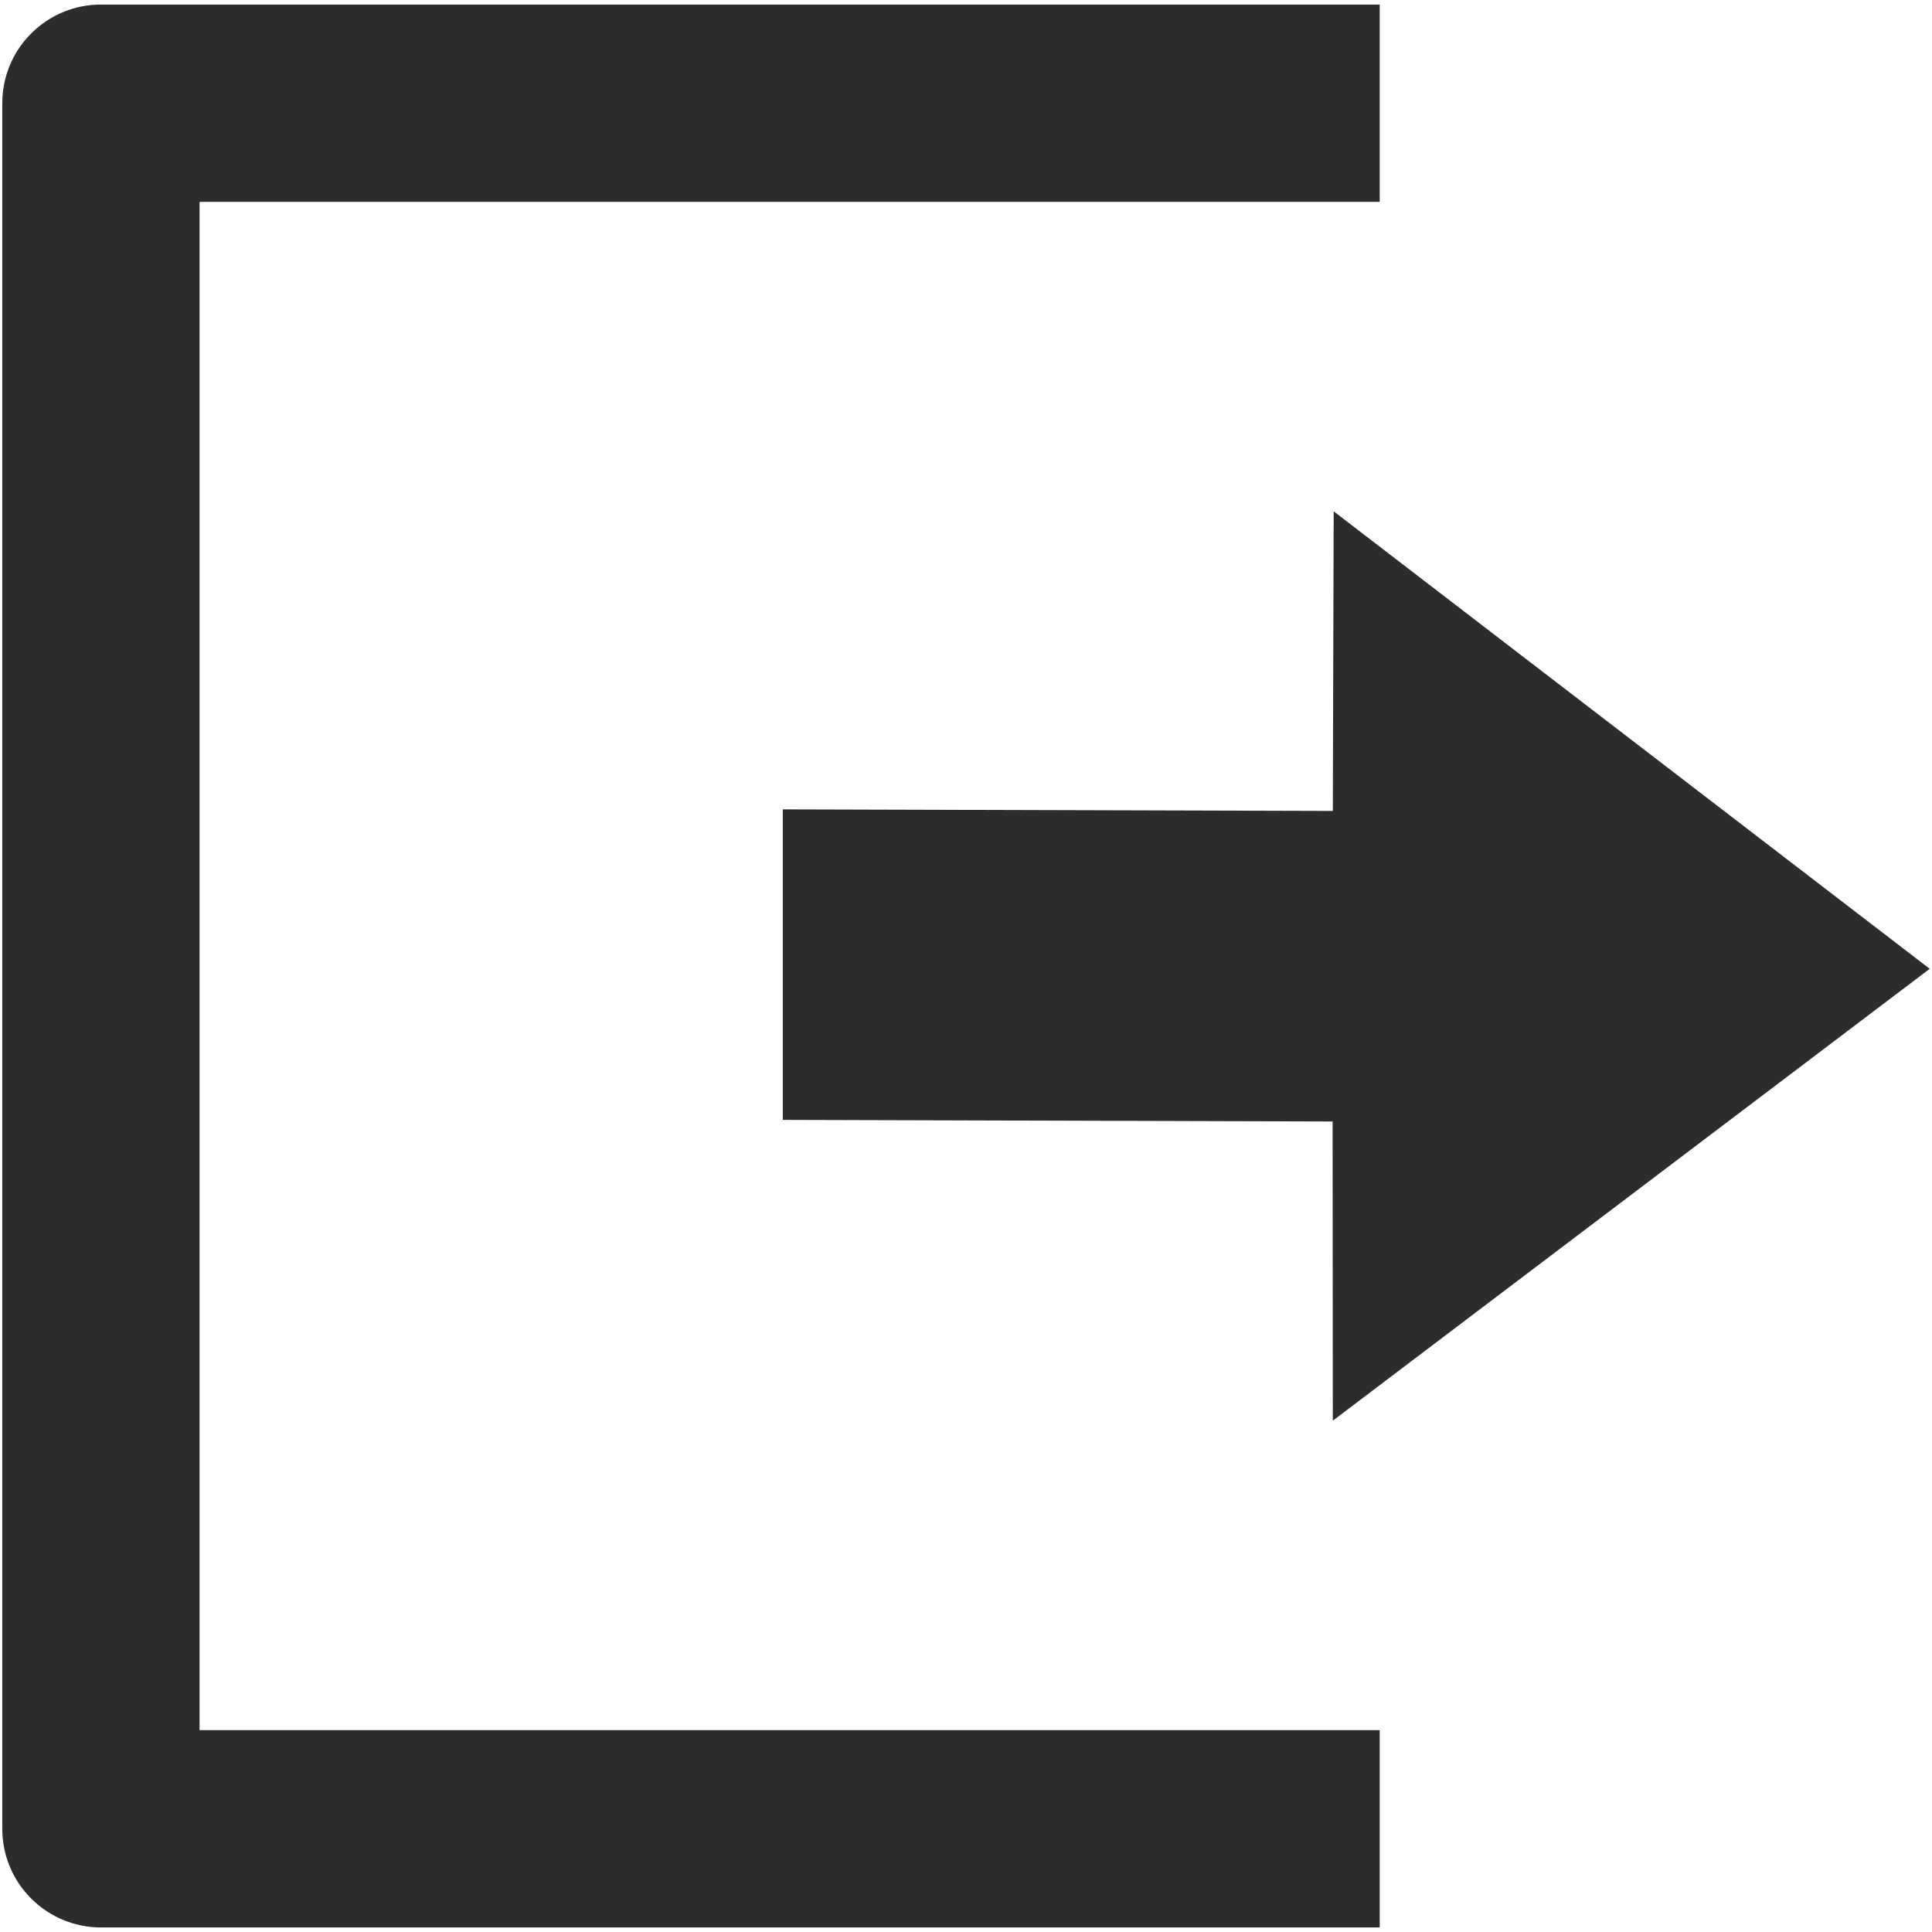<?xml version="1.0" encoding="utf-8"?>
<!-- Created by sK1 2.0rc4 (https://sk1project.net/) -->
<svg xmlns="http://www.w3.org/2000/svg" height="832.677pt" viewBox="0 0 832.677 832.677" width="832.677pt" version="1.1" xmlns:xlink="http://www.w3.org/1999/xlink" id="1d1f6198-b285-11ea-be2e-a0f3c11e789f">

<g>
	<g>
		<path style="fill-rule:evenodd;fill:#2d2c2b;" d="M 337.379,348.829 L 574.433,349.509 574.806,220.382 831.692,417.549 574.433,612.296 574.342,483.352 337.379,482.667 337.379,348.829 Z" />
		<path style="fill-rule:evenodd;fill:#2d2c2b;" d="M 594.642,745.67 L 86.022,745.67 86.022,87.006 594.642,87.006 594.642,1.966 43.503,1.966 C 32.621,1.966 21.739,6.117 13.437,14.42 5.134,22.722 0.983,33.604 0.983,44.486 L 0.983,788.189 C 0.983,799.071 5.134,809.953 13.437,818.255 21.739,826.558 32.621,830.709 43.503,830.709 L 594.642,830.709 594.642,745.67 Z" />
	</g>
</g>
</svg>